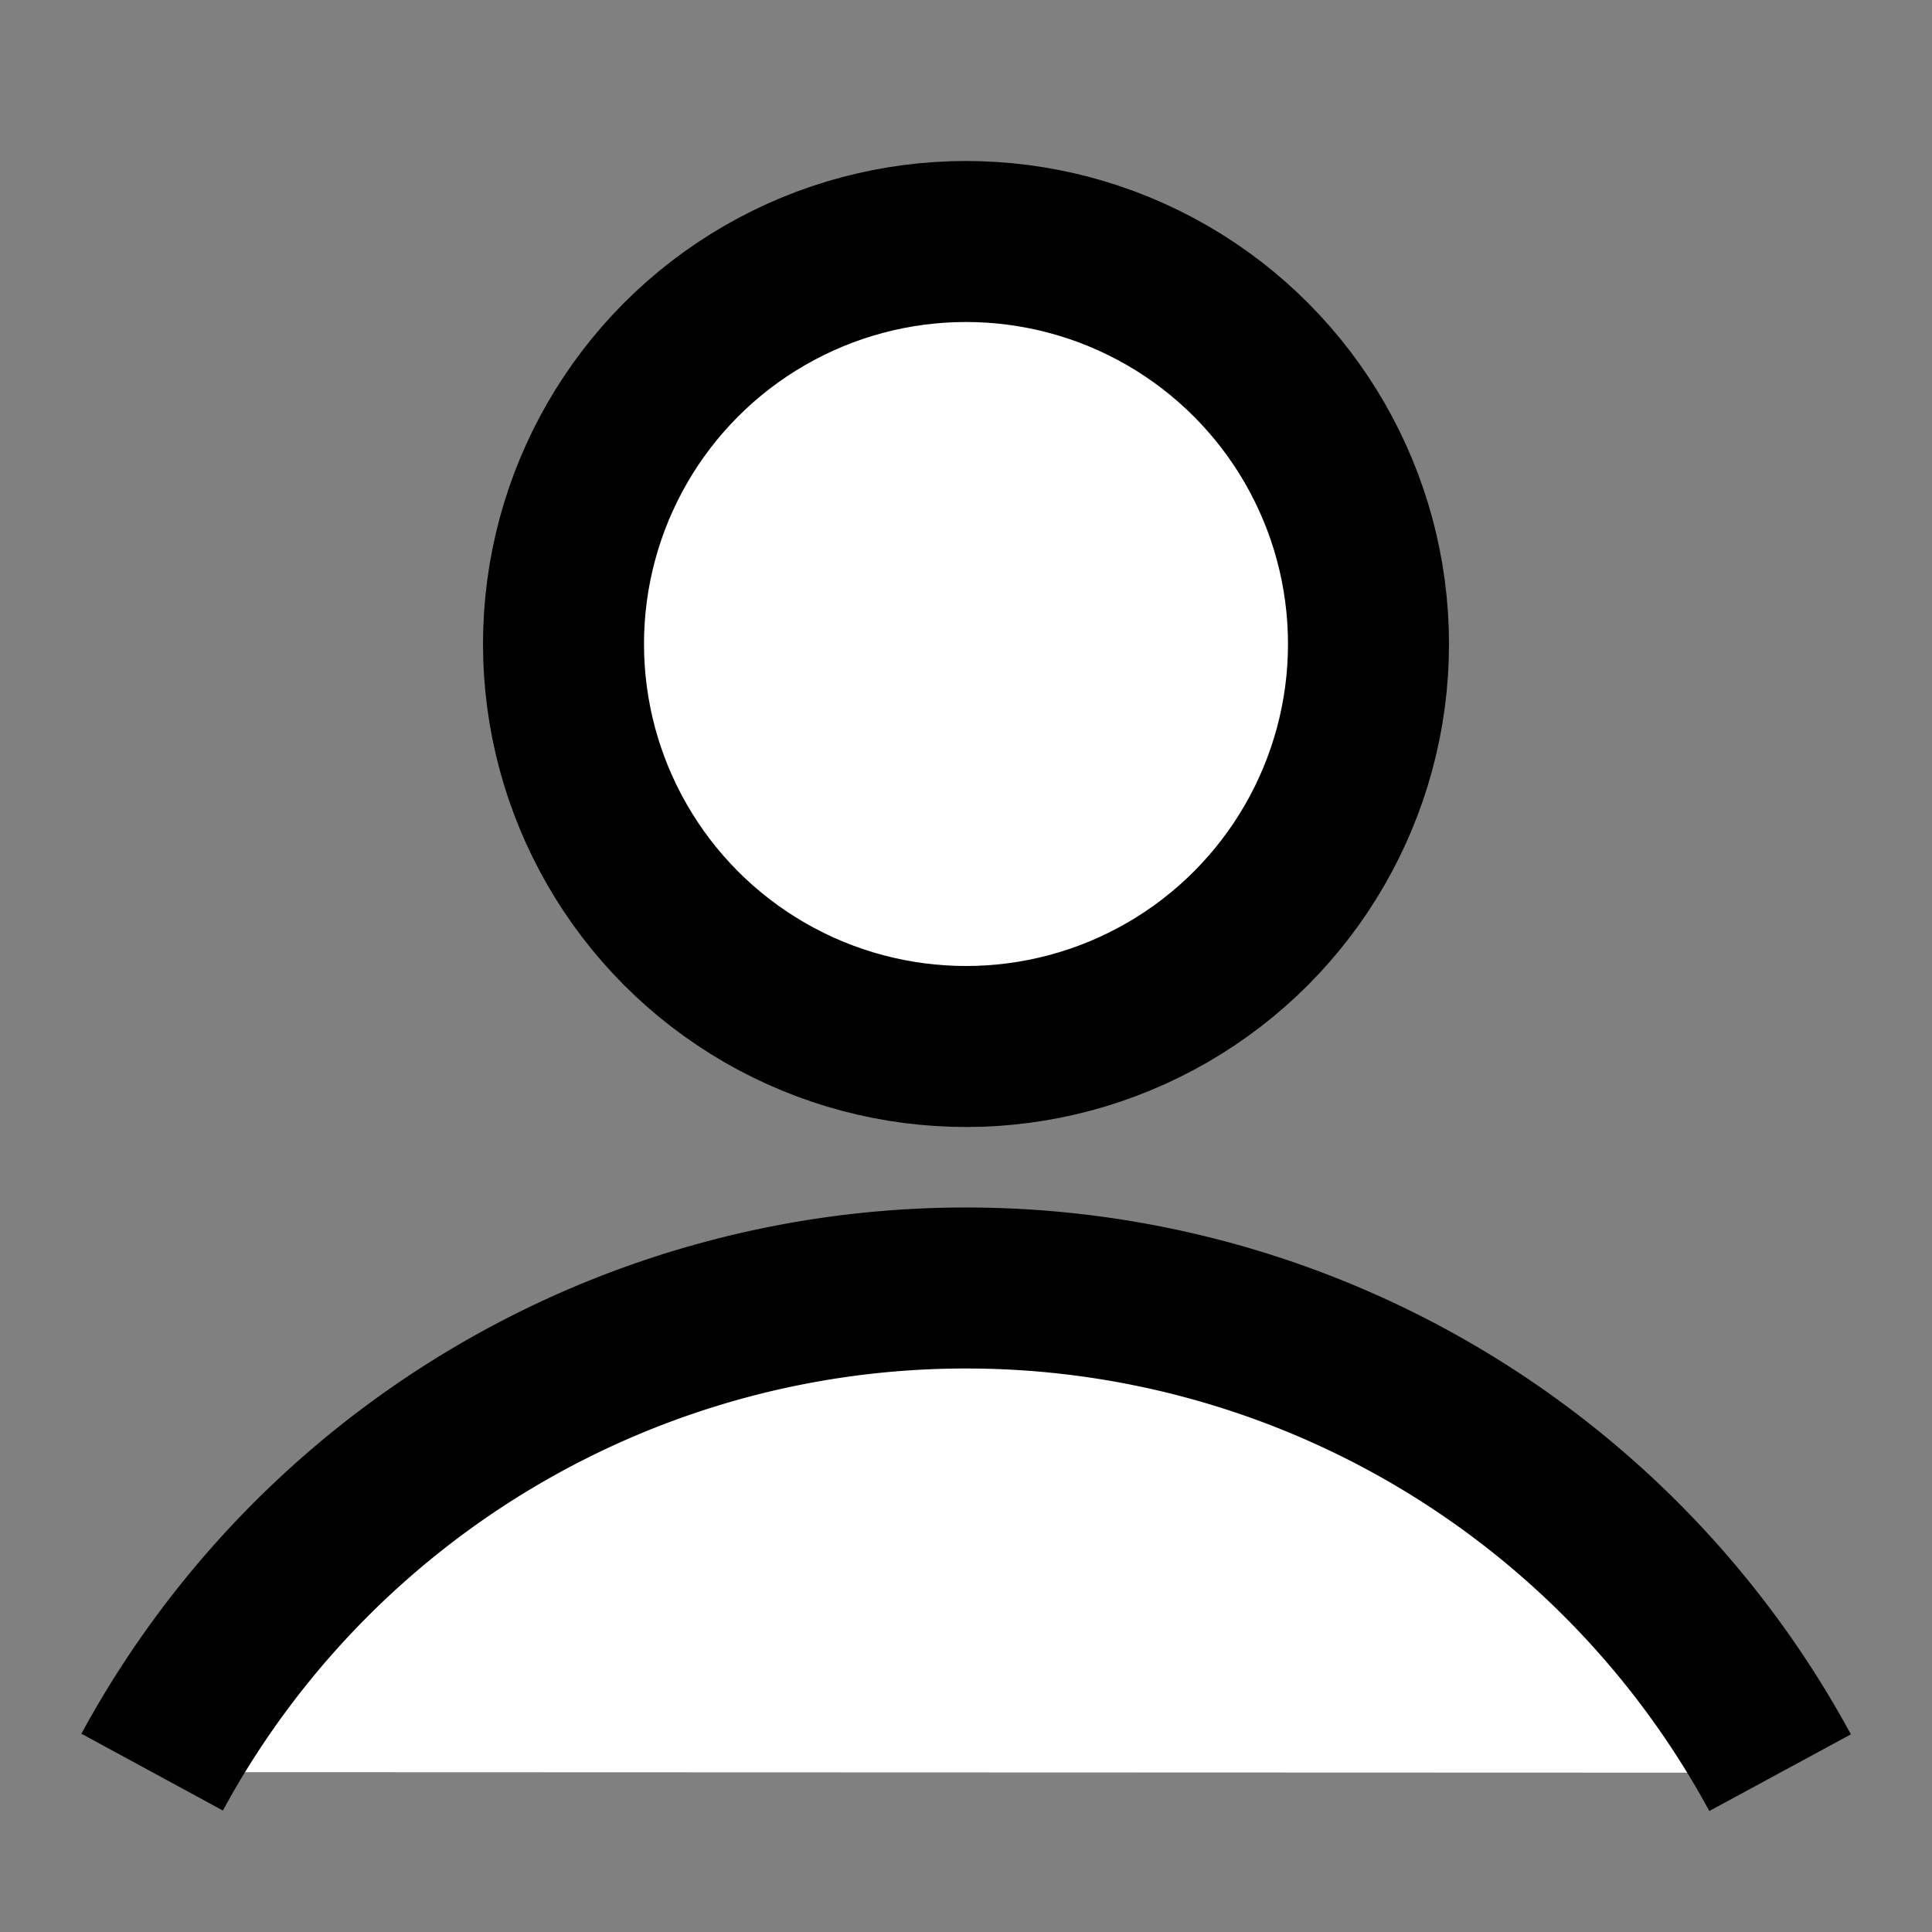 <svg width="24" height="24" xmlns="http://www.w3.org/2000/svg" color="#fff">

 <rect width="100%" height="100%" fill="#808080" stroke="none"/>

 <g>
  <title>Layer 1</title>
  <g id="svg_1" fill-rule="evenodd" fill="none">
   <g id="svg_2" stroke-width="2" stroke="#fff">
    <circle stroke="#000" fill="#fff" id="svg_3" r="5" cy="8" cx="12"/>
    <path stroke="#000" fill="#fff" id="svg_4" d="m22.113,22.021a11.496,11.496 0 0 0 -10.113,-6.021a11.498,11.498 0 0 0 -10.11,6.014"/>
   </g>
  </g>
 </g>
</svg>